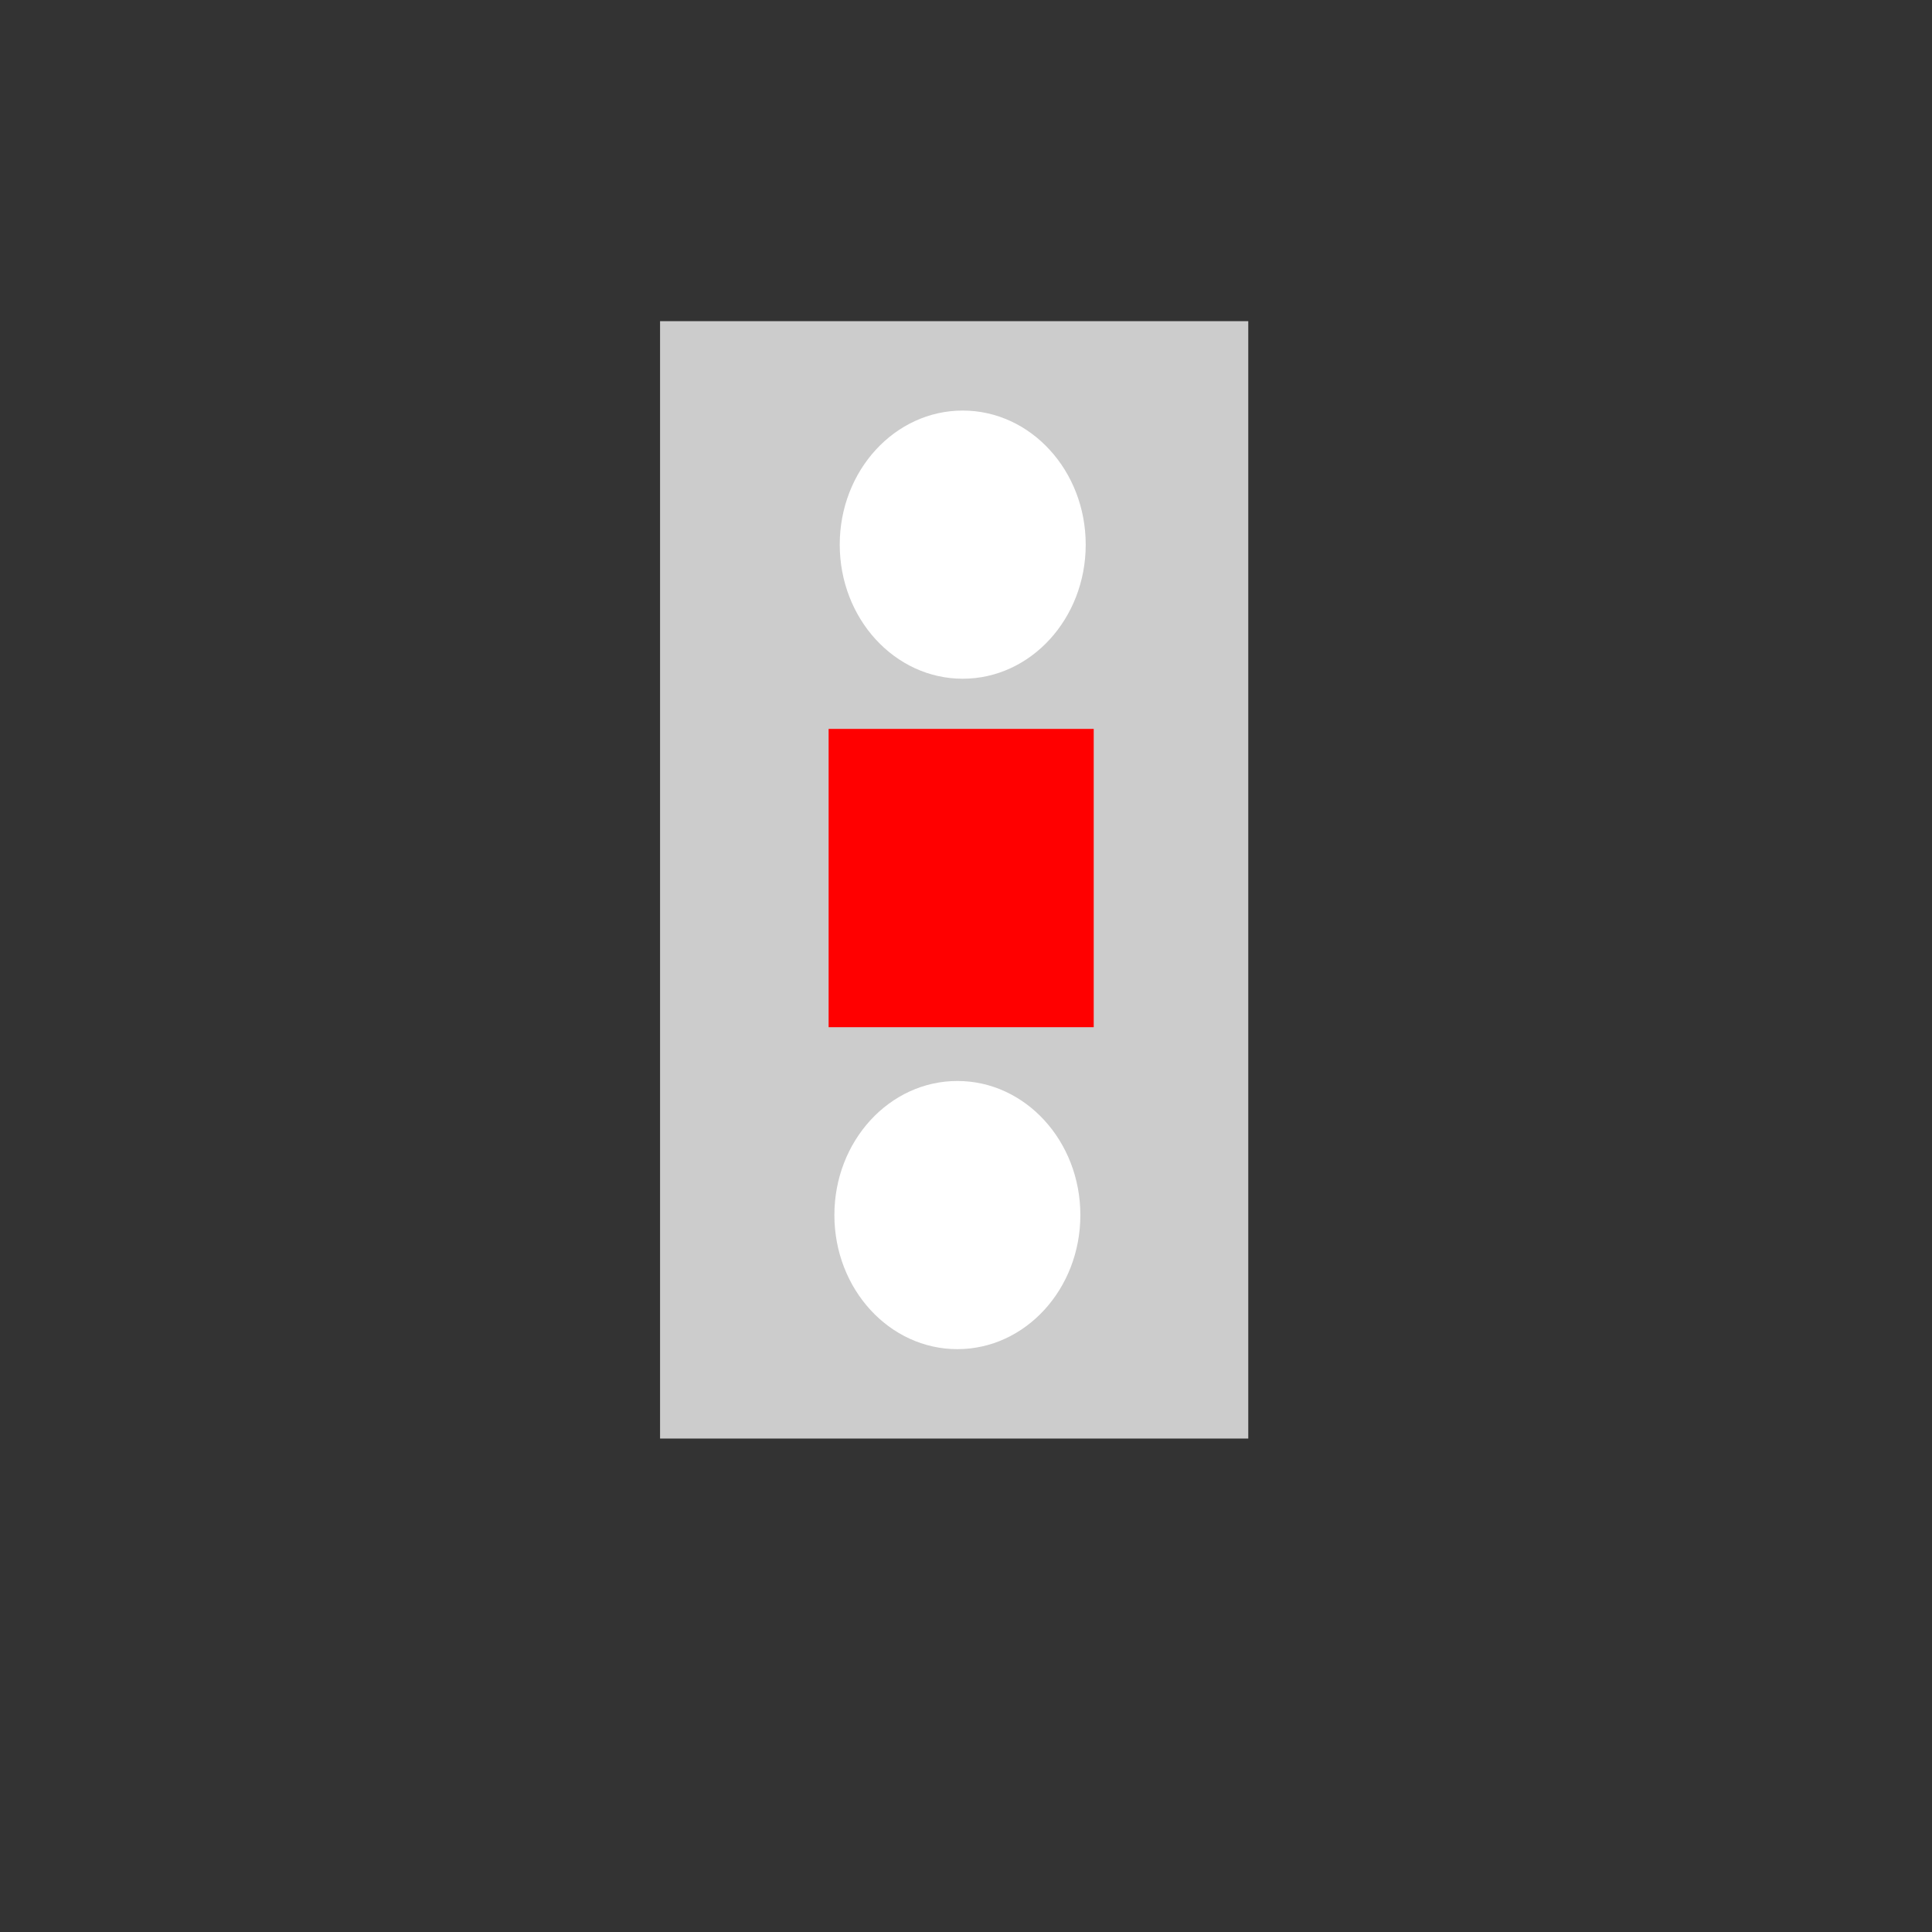 <?xml version="1.0" encoding="UTF-8" standalone="no"?>
<!-- Created with Inkscape (http://www.inkscape.org/) -->

<svg
   xmlns:dc="http://purl.org/dc/elements/1.1/"
   xmlns:cc="http://creativecommons.org/ns#"
   xmlns:rdf="http://www.w3.org/1999/02/22-rdf-syntax-ns#"
   xmlns:svg="http://www.w3.org/2000/svg"
   xmlns="http://www.w3.org/2000/svg"
   xmlns:sodipodi="http://sodipodi.sourceforge.net/DTD/sodipodi-0.dtd"
   xmlns:inkscape="http://www.inkscape.org/namespaces/inkscape"
   width="400"
   height="400"
   viewBox="0 0 105.833 105.833"
   version="1.1"
   id="svg8"
   inkscape:version="0.92.3 (2405546, 2018-03-11)"
   sodipodi:docname="demo04-background.svg">
  <rect x="0" y="0" width="105.833" height="105.833" fill="#333333" stroke="none"/>
  <defs
     id="defs2" />
  <sodipodi:namedview
     id="base"
     pagecolor="#ffffff"
     bordercolor="#666666"
     borderopacity="1.0"
     inkscape:pageopacity="0.0"
     inkscape:pageshadow="2"
     inkscape:zoom="0.71"
     inkscape:cx="83.11117"
     inkscape:cy="193.12773"
     inkscape:document-units="mm"
     inkscape:current-layer="layer1"
     showgrid="false"
     units="px"
     inkscape:window-width="1360"
     inkscape:window-height="591"
     inkscape:window-x="0"
     inkscape:window-y="0"
     inkscape:window-maximized="1" />
  <g
     inkscape:label="Calque 1"
     inkscape:groupmode="layer"
     id="layer1"
     transform="translate(0,-191.167)">
    <rect
       id="rect1"
       width="32.222"
       height="61.209"
       x="36.157"
       y="208.76"
       style="fill:#cccccc;stroke-width:0.153" />
    <ellipse
       style="fill:#ffffff;stroke-width:0.21"
       id="rect1-top"
       cx="52.737"
       cy="221.002"
       rx="6.737"
       ry="7.345" />
    <ellipse
       style="fill:#ffffff;stroke-width:0.21"
       id="rect1-footer"
       cx="52.444"
       cy="257.727"
       rx="6.737"
       ry="7.345" />
    <path
       style="fill:#ff0000;stroke-width:0.053"
       d="m 45.391,231.096 v 16.34 h 14.522 v -16.34 z"
       id="rect1-3"
       inkscape:connector-curvature="0" />
  </g>
</svg>
